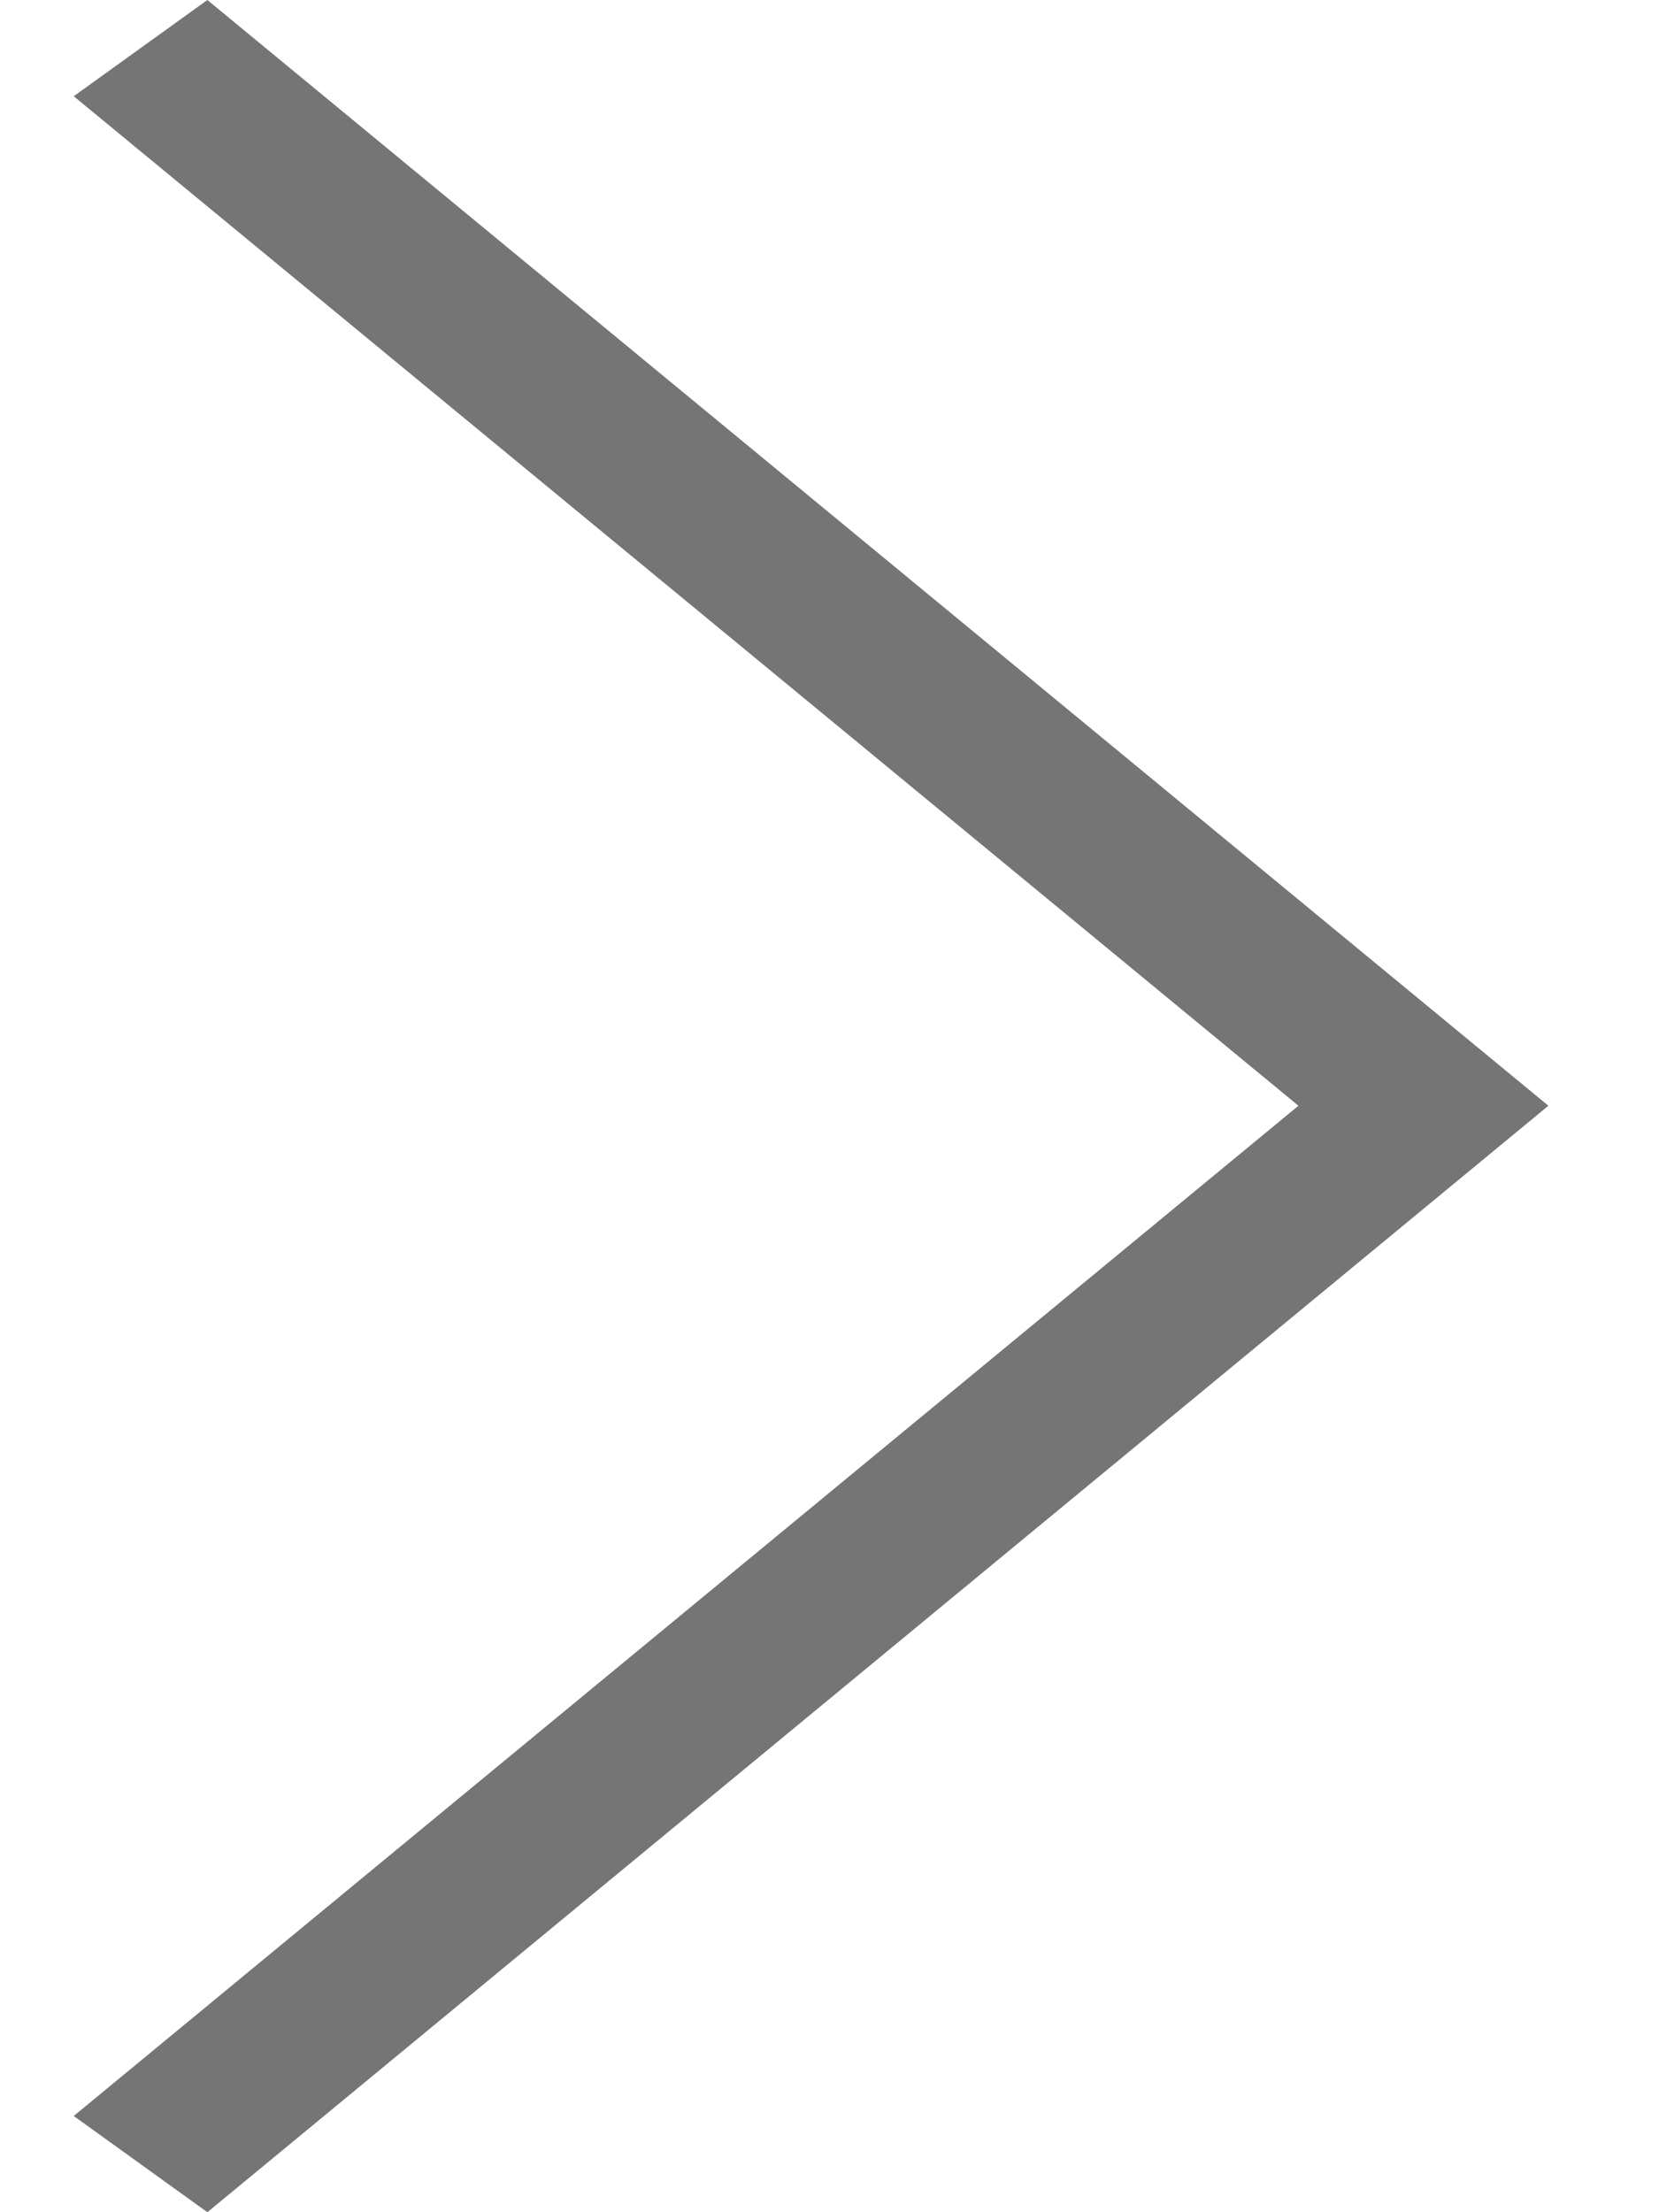 <svg width="9" height="12" viewBox="0 0 9 12" fill="none" xmlns="http://www.w3.org/2000/svg">
<path fill-rule="evenodd" clip-rule="evenodd" d="M1.125 0L8.4 5.998L1.125 12L0.4 11.478L7.044 5.998L0.4 0.522L1.125 0Z" fill="#757575"/>
</svg>
